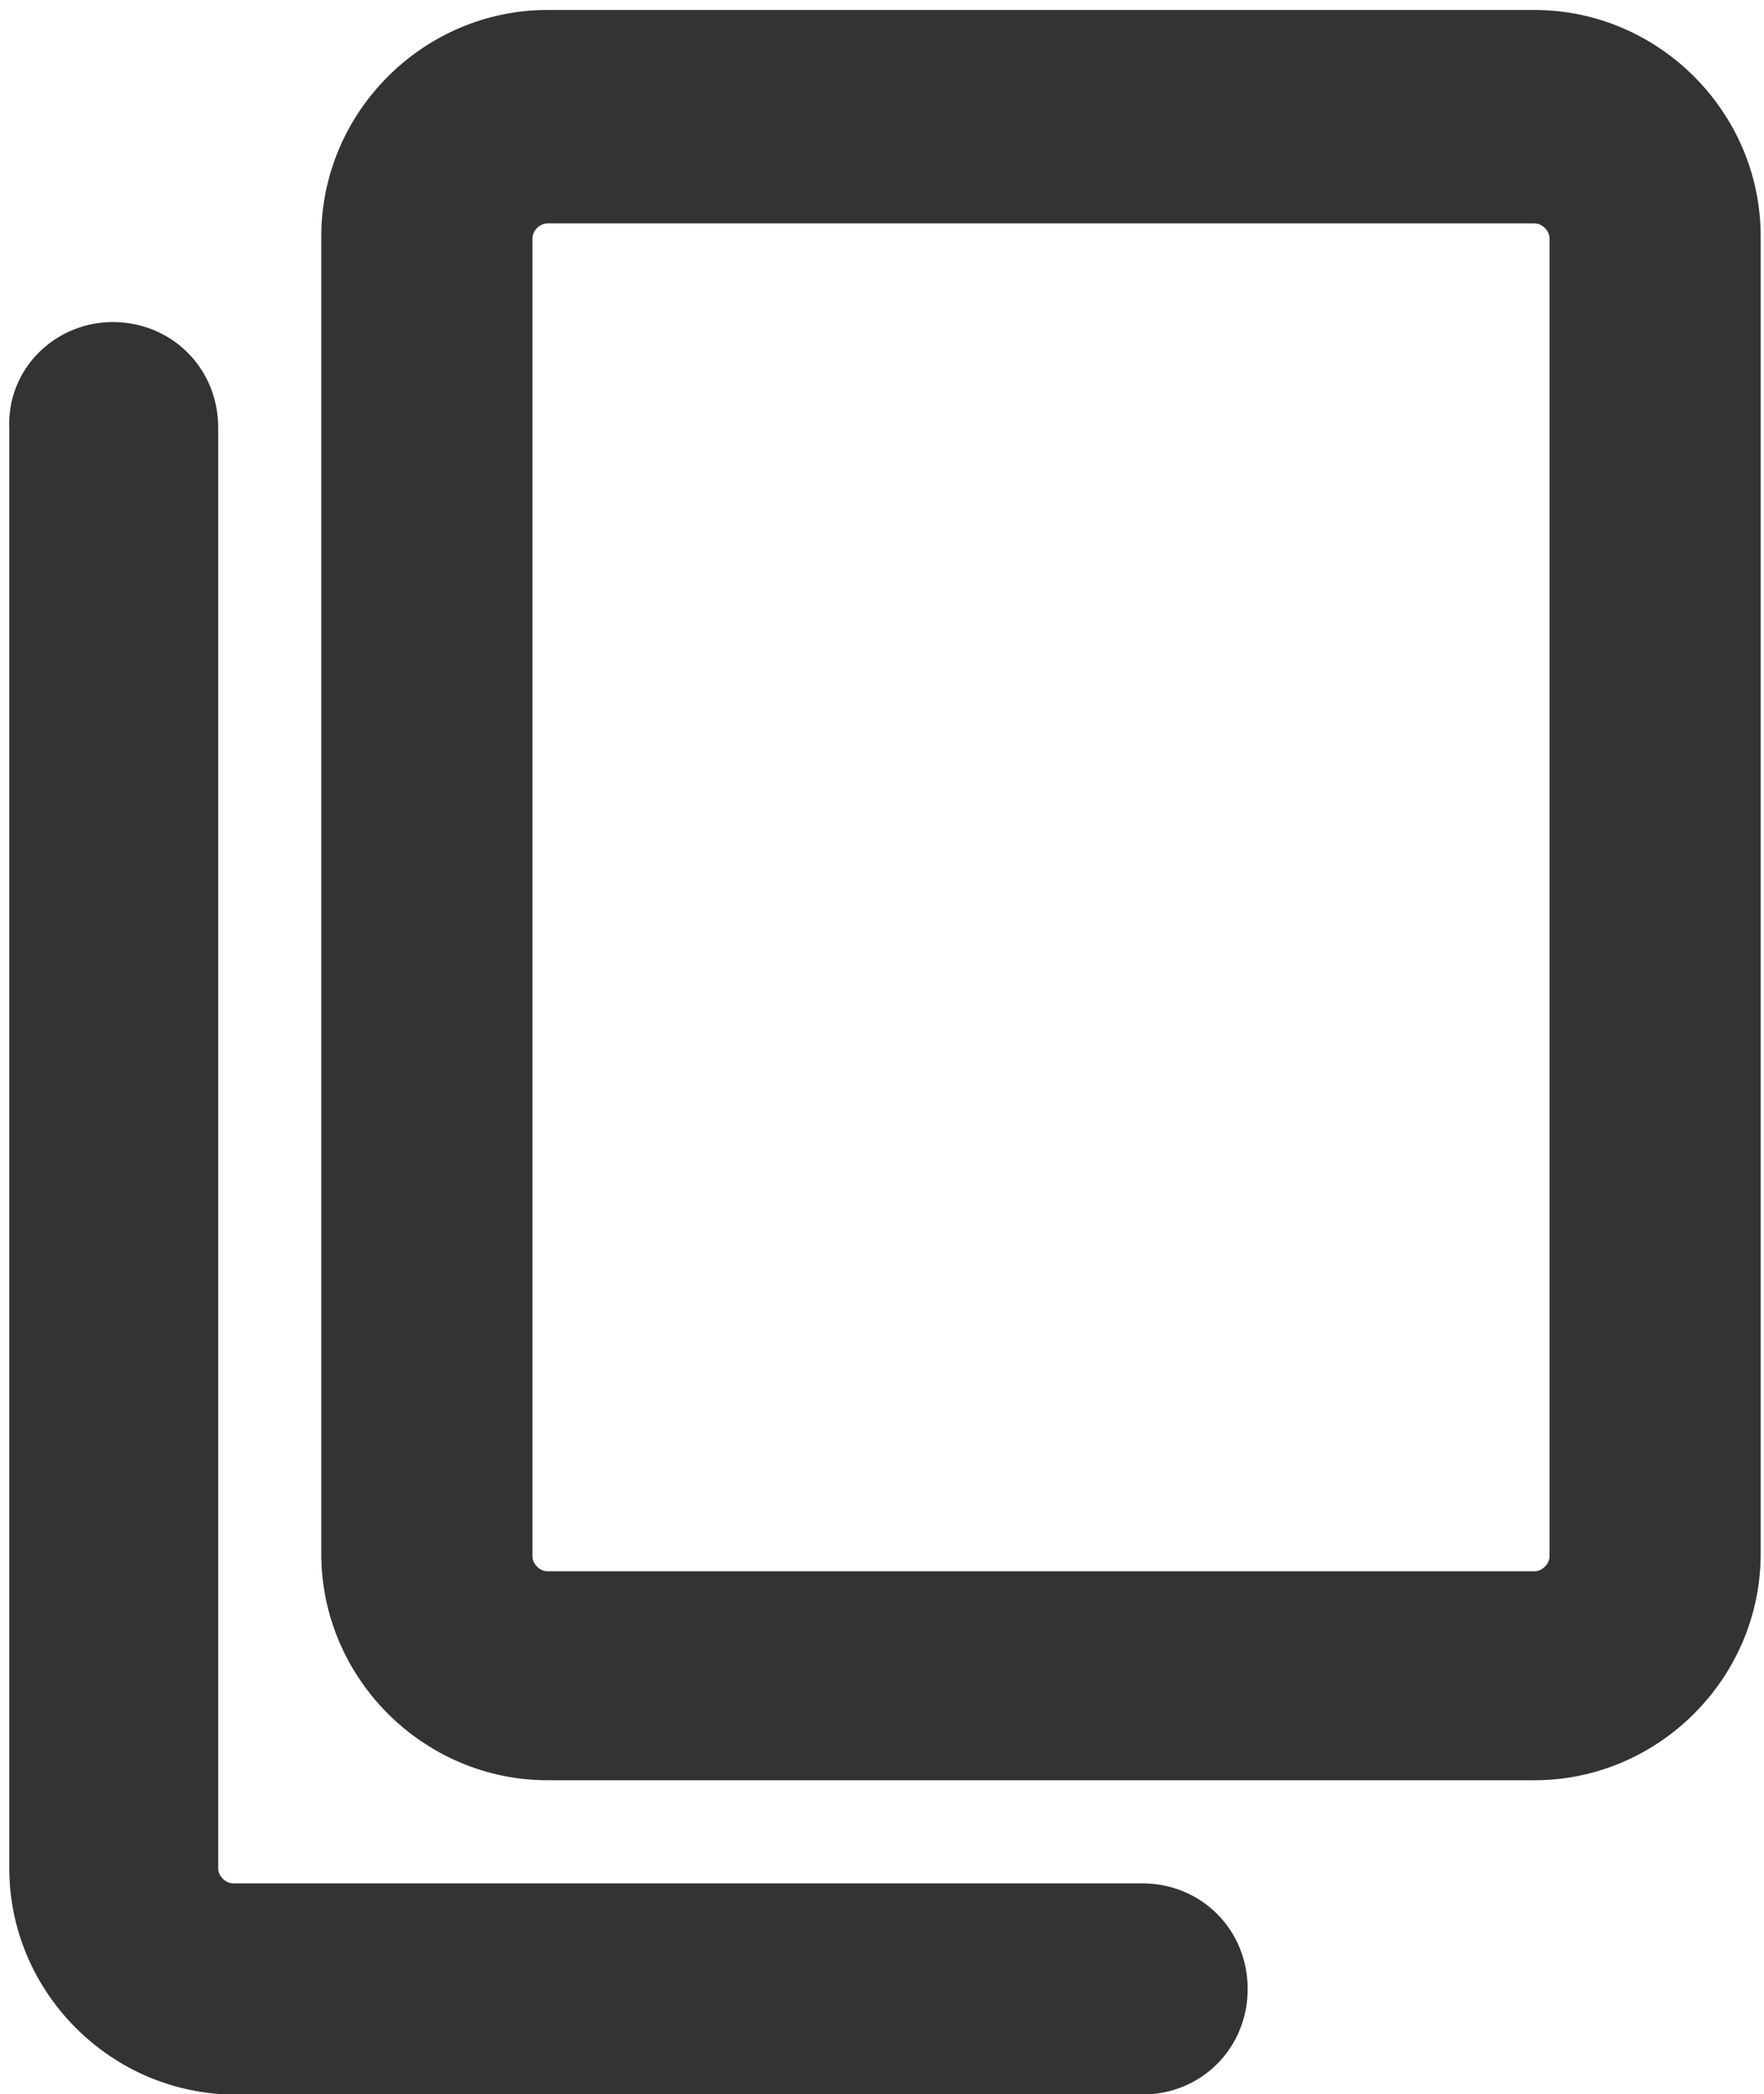 <?xml version="1.0" encoding="UTF-8" standalone="no"?>
<!DOCTYPE svg PUBLIC "-//W3C//DTD SVG 1.1//EN" "http://www.w3.org/Graphics/SVG/1.1/DTD/svg11.dtd">
<svg width="100%" height="100%" viewBox="0 0 91 108" version="1.1" xmlns="http://www.w3.org/2000/svg" xmlns:xlink="http://www.w3.org/1999/xlink" xml:space="preserve" xmlns:serif="http://www.serif.com/" style="fill-rule:evenodd;clip-rule:evenodd;stroke-linejoin:round;stroke-miterlimit:2;">
    <g transform="matrix(1,0,0,1,-164.4,-79.603)">
        <g transform="matrix(-0.096,0,0,-0.096,269.596,189.474)">
            <path d="M801.6,1118.4L271.2,1118.4C216.001,1118.4 170.4,1072.8 170.4,1017.6L170.4,309.6C170.4,254.401 216.002,208.8 271.2,208.8L801.6,208.8C856.799,208.8 902.4,254.402 902.4,309.6L902.4,1017.6C902.4,1072.8 856.802,1118.4 801.6,1118.4ZM271.2,279.6C255.598,279.6 242.399,292.799 242.399,308.401L242.399,1016.4C242.399,1032 255.598,1045.2 271.2,1045.2L801.6,1045.2C817.202,1045.2 830.401,1032 830.401,1016.4L830.401,308.401C830.401,292.799 817.202,279.6 801.6,279.6L271.2,279.6Z" style="fill:rgb(51,51,51);fill-rule:nonzero;stroke:rgb(51,51,51);stroke-width:41.47px;"/>
        </g>
        <g transform="matrix(-0.096,0,0,-0.096,265.596,193.474)">
            <path d="M993.6,992.4C973.202,992.4 957.6,976.798 957.6,956.4L957.6,182.4C957.6,166.798 944.401,153.599 928.799,153.599L440.399,153.603C420.001,153.603 404.399,138.001 404.399,117.603C404.399,97.205 420.001,81.603 440.399,81.603L927.599,81.603C982.798,81.603 1028.4,127.205 1028.4,182.403L1028.4,956.403C1029.6,976.801 1012.8,992.399 993.602,992.399L993.6,992.4Z" style="fill:rgb(51,51,51);fill-rule:nonzero;stroke:rgb(51,51,51);stroke-width:41.47px;"/>
        </g>
    </g>
</svg>
